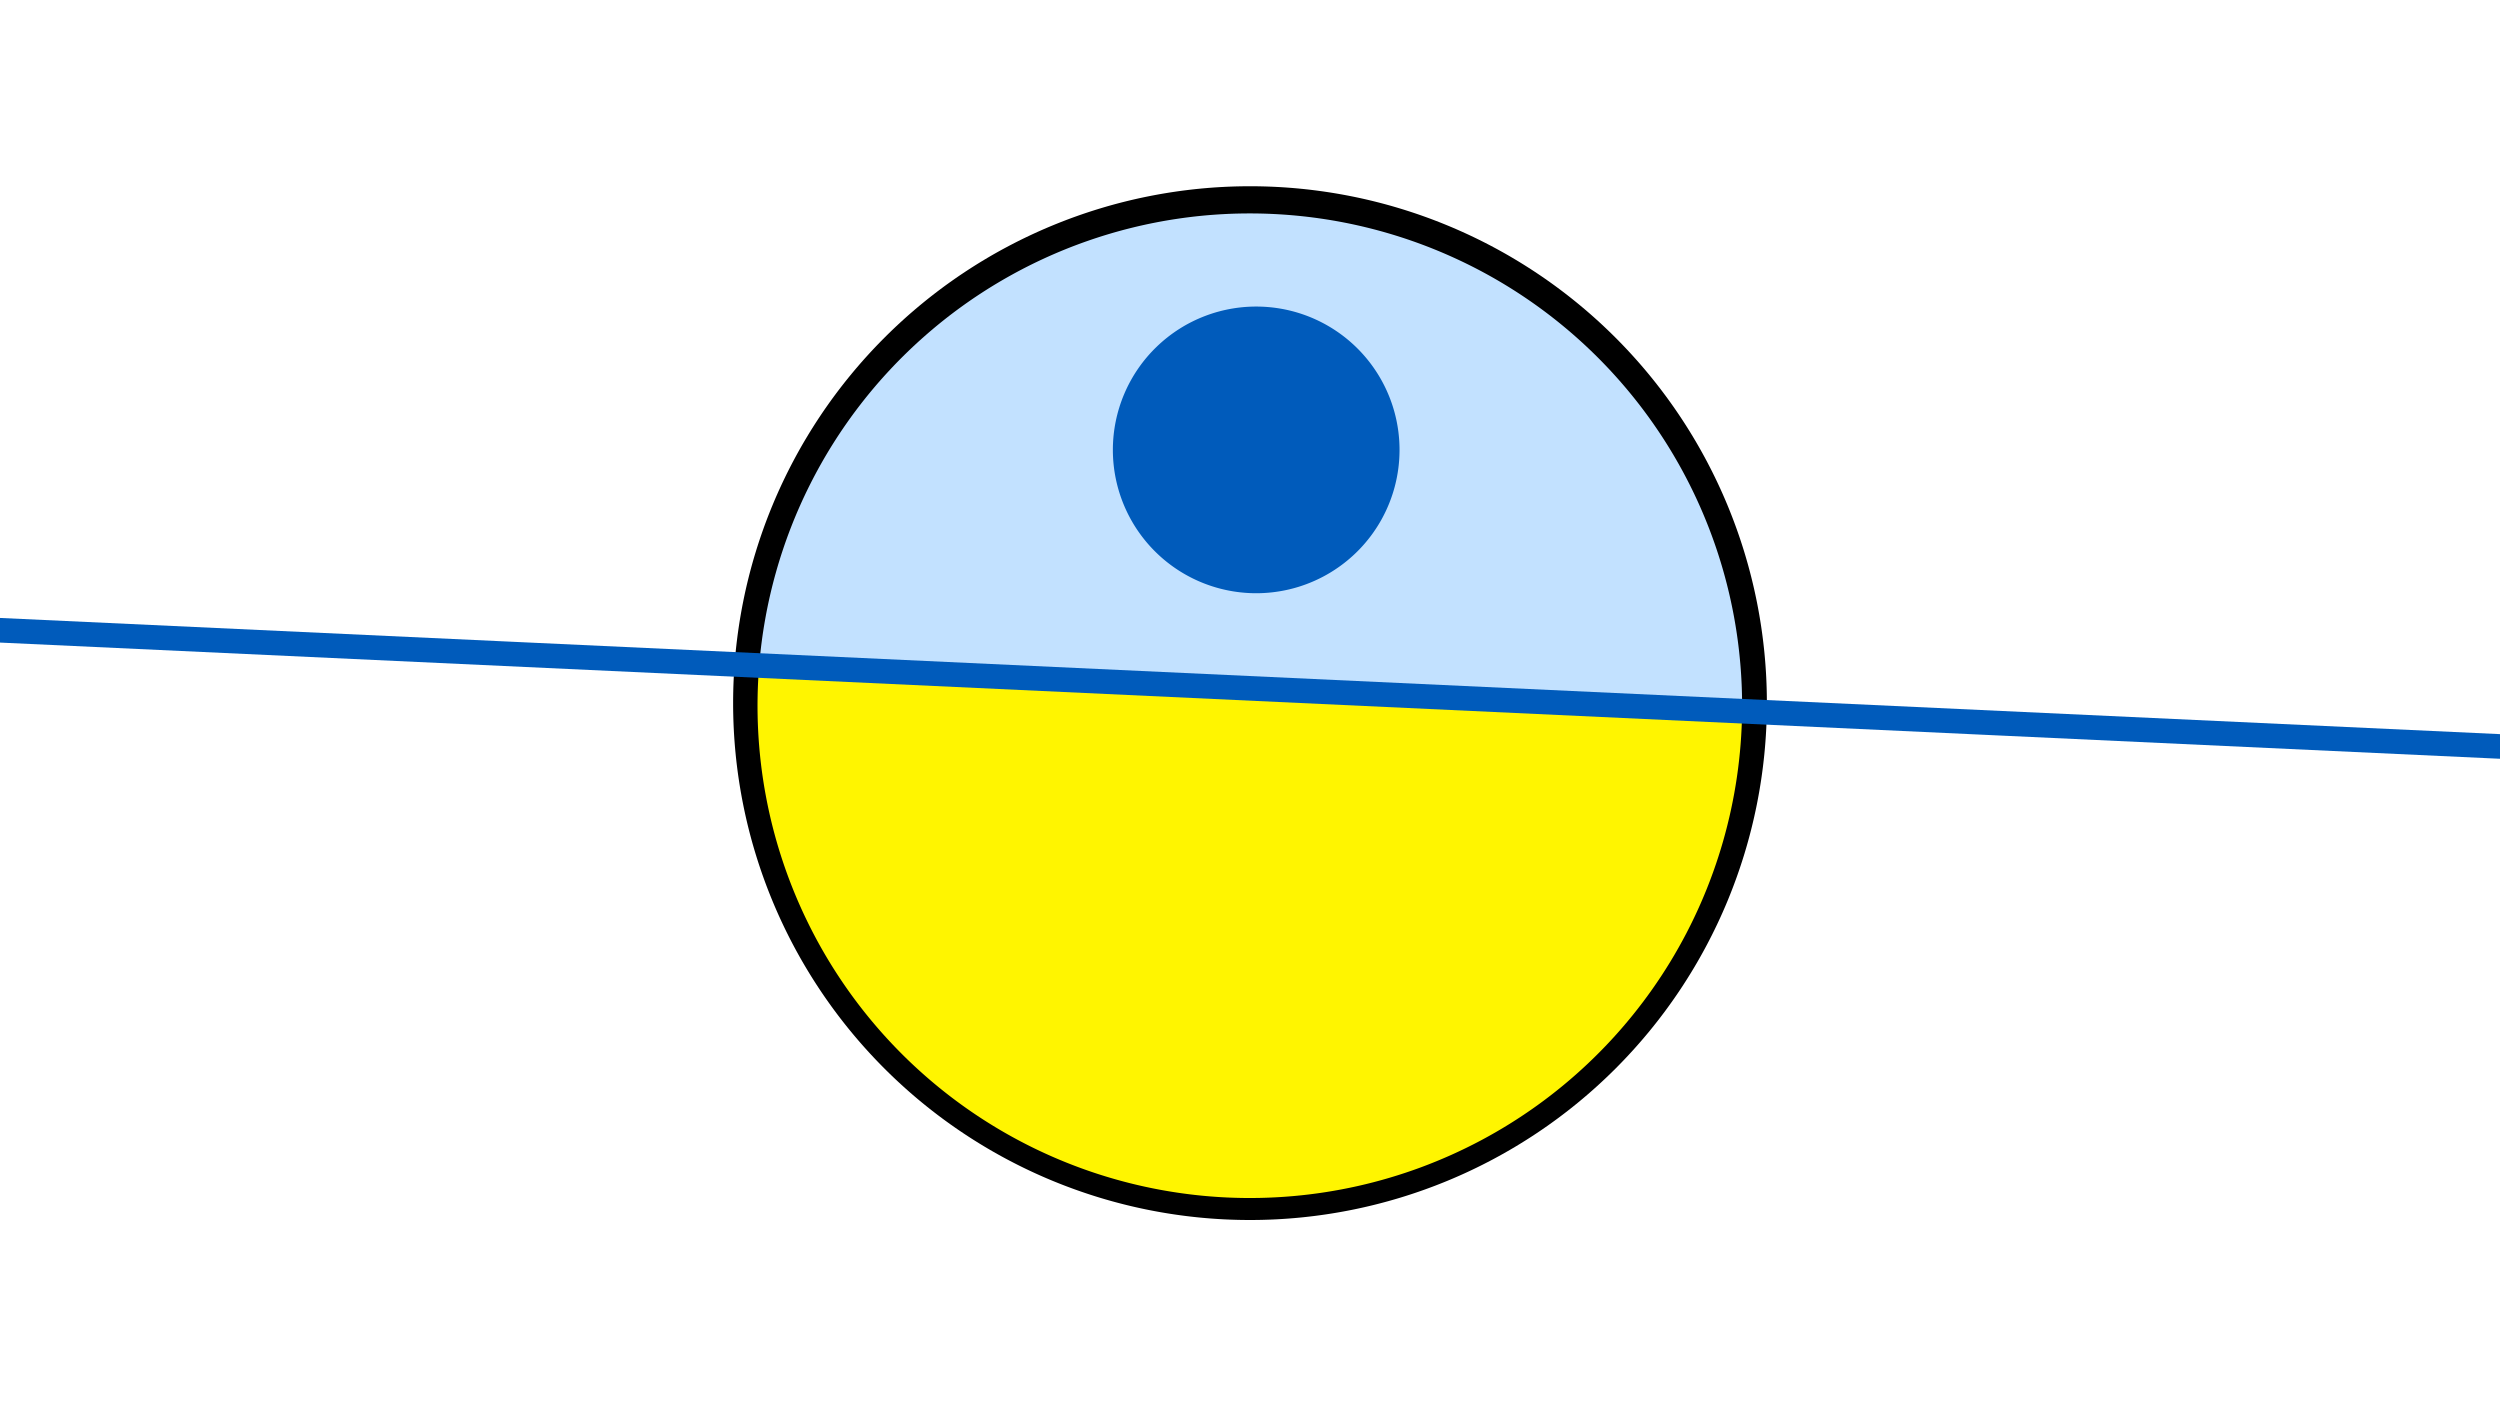 <svg width="1200" height="675" viewBox="-500 -500 1200 675" xmlns="http://www.w3.org/2000/svg"><path d="M-500-500h1200v675h-1200z" fill="#fff"/><path d="M100 85.6a248.1 248.1 0 1 1 0-496.2 248.1 248.1 0 0 1 0 496.2" fill="undefined"/><path d="M336.2-158.6a236.3 236.3 0 0 0-471.8-21.9z"  fill="#c2e1ff" /><path d="M336.2-158.6a236.3 236.3 0 1 1-471.8-21.9z"  fill="#fff500" /><path d="M105.6-215.3a68.8 68.8 0 1 1 0-137.5 68.8 68.8 0 0 1 0 137.5" fill="#005bbb"/><path d="M-510,-197.938L710,-141.238" stroke-width="11.812" stroke="#005bbb" /></svg>